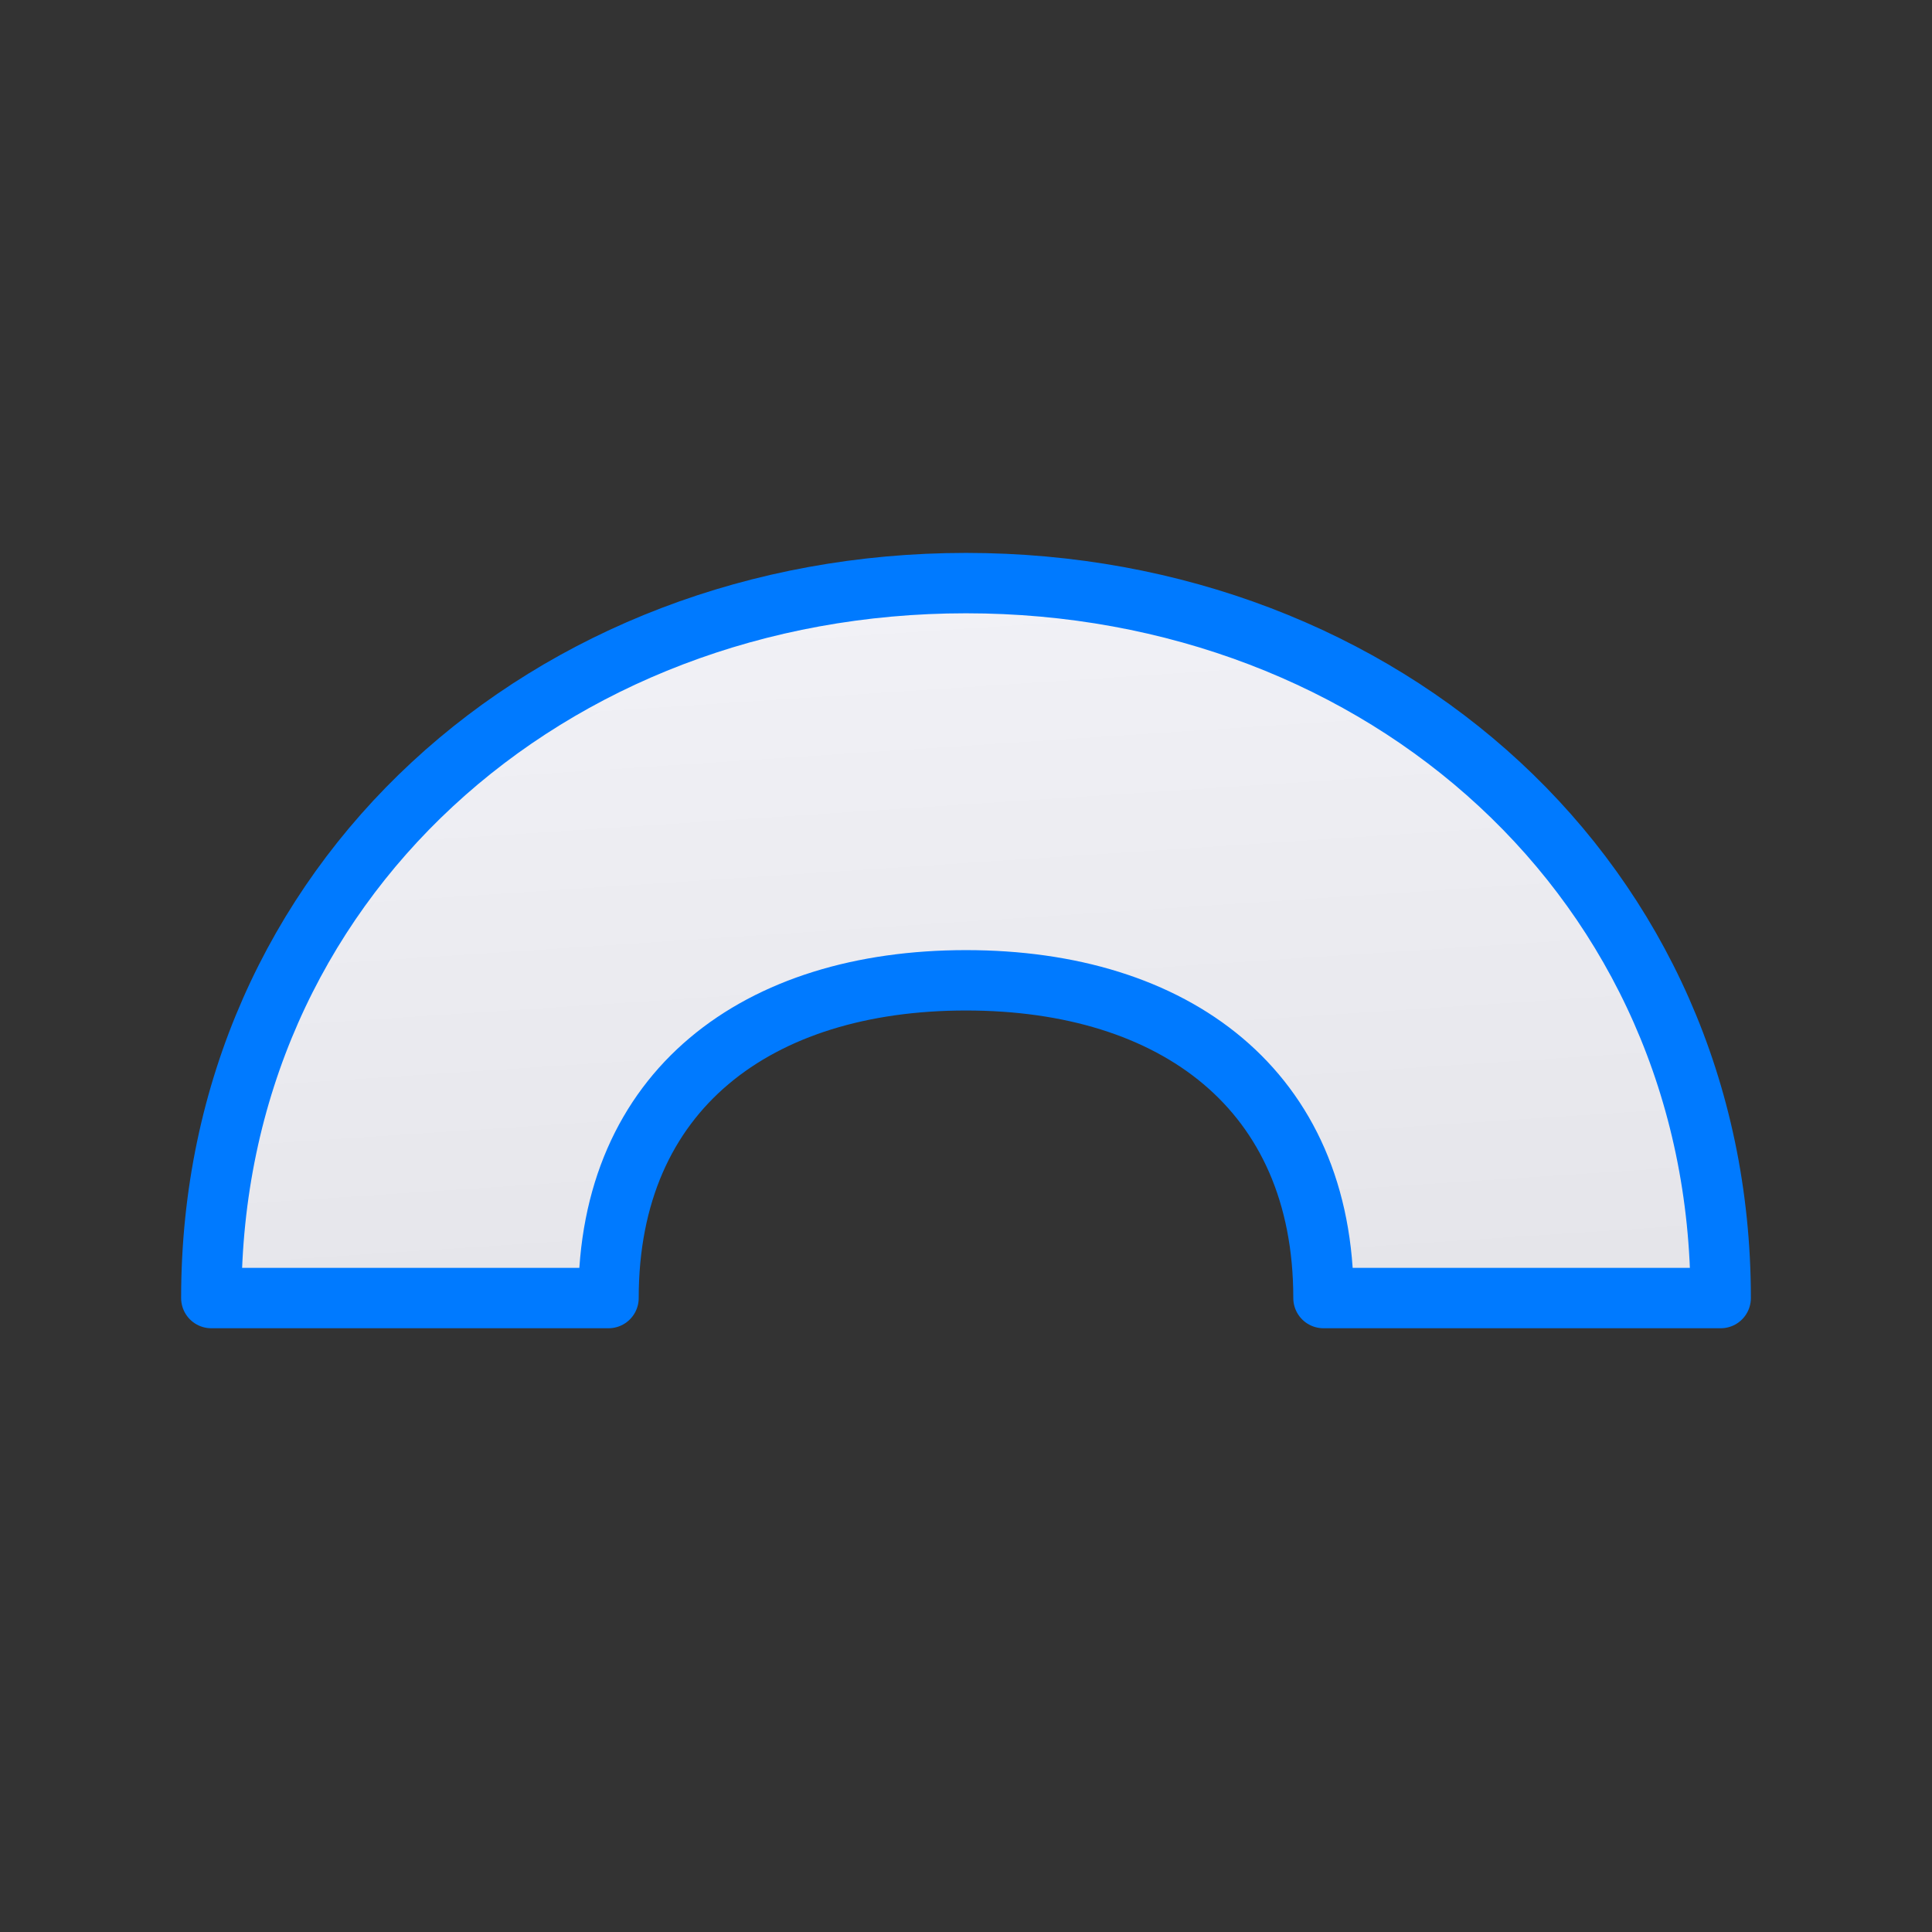 <svg viewBox="0 0 32 32" xmlns="http://www.w3.org/2000/svg" xmlns:xlink="http://www.w3.org/1999/xlink"><rect x="0" y="0" width="32" height="32" fill="#333333" stroke="none"/><linearGradient id="a" gradientUnits="userSpaceOnUse" x1="13.373" x2="12.542" y1="21.748" y2="9.183"><stop offset="0" stop-color="#e5e5ea"/><stop offset="1" stop-color="#f2f2f7"/></linearGradient><path d="m16 9.658c-6.903 0-12.5 4.938-12.5 11.842h6.579c0-3.452 2.469-5.263 5.921-5.263s5.921 1.811 5.921 5.263h6.579c0-6.903-5.596-11.842-12.5-11.842z" fill="url(#a)" stroke="#007aff" stroke-linecap="round" stroke-linejoin="round" stroke-width="1"/></svg>